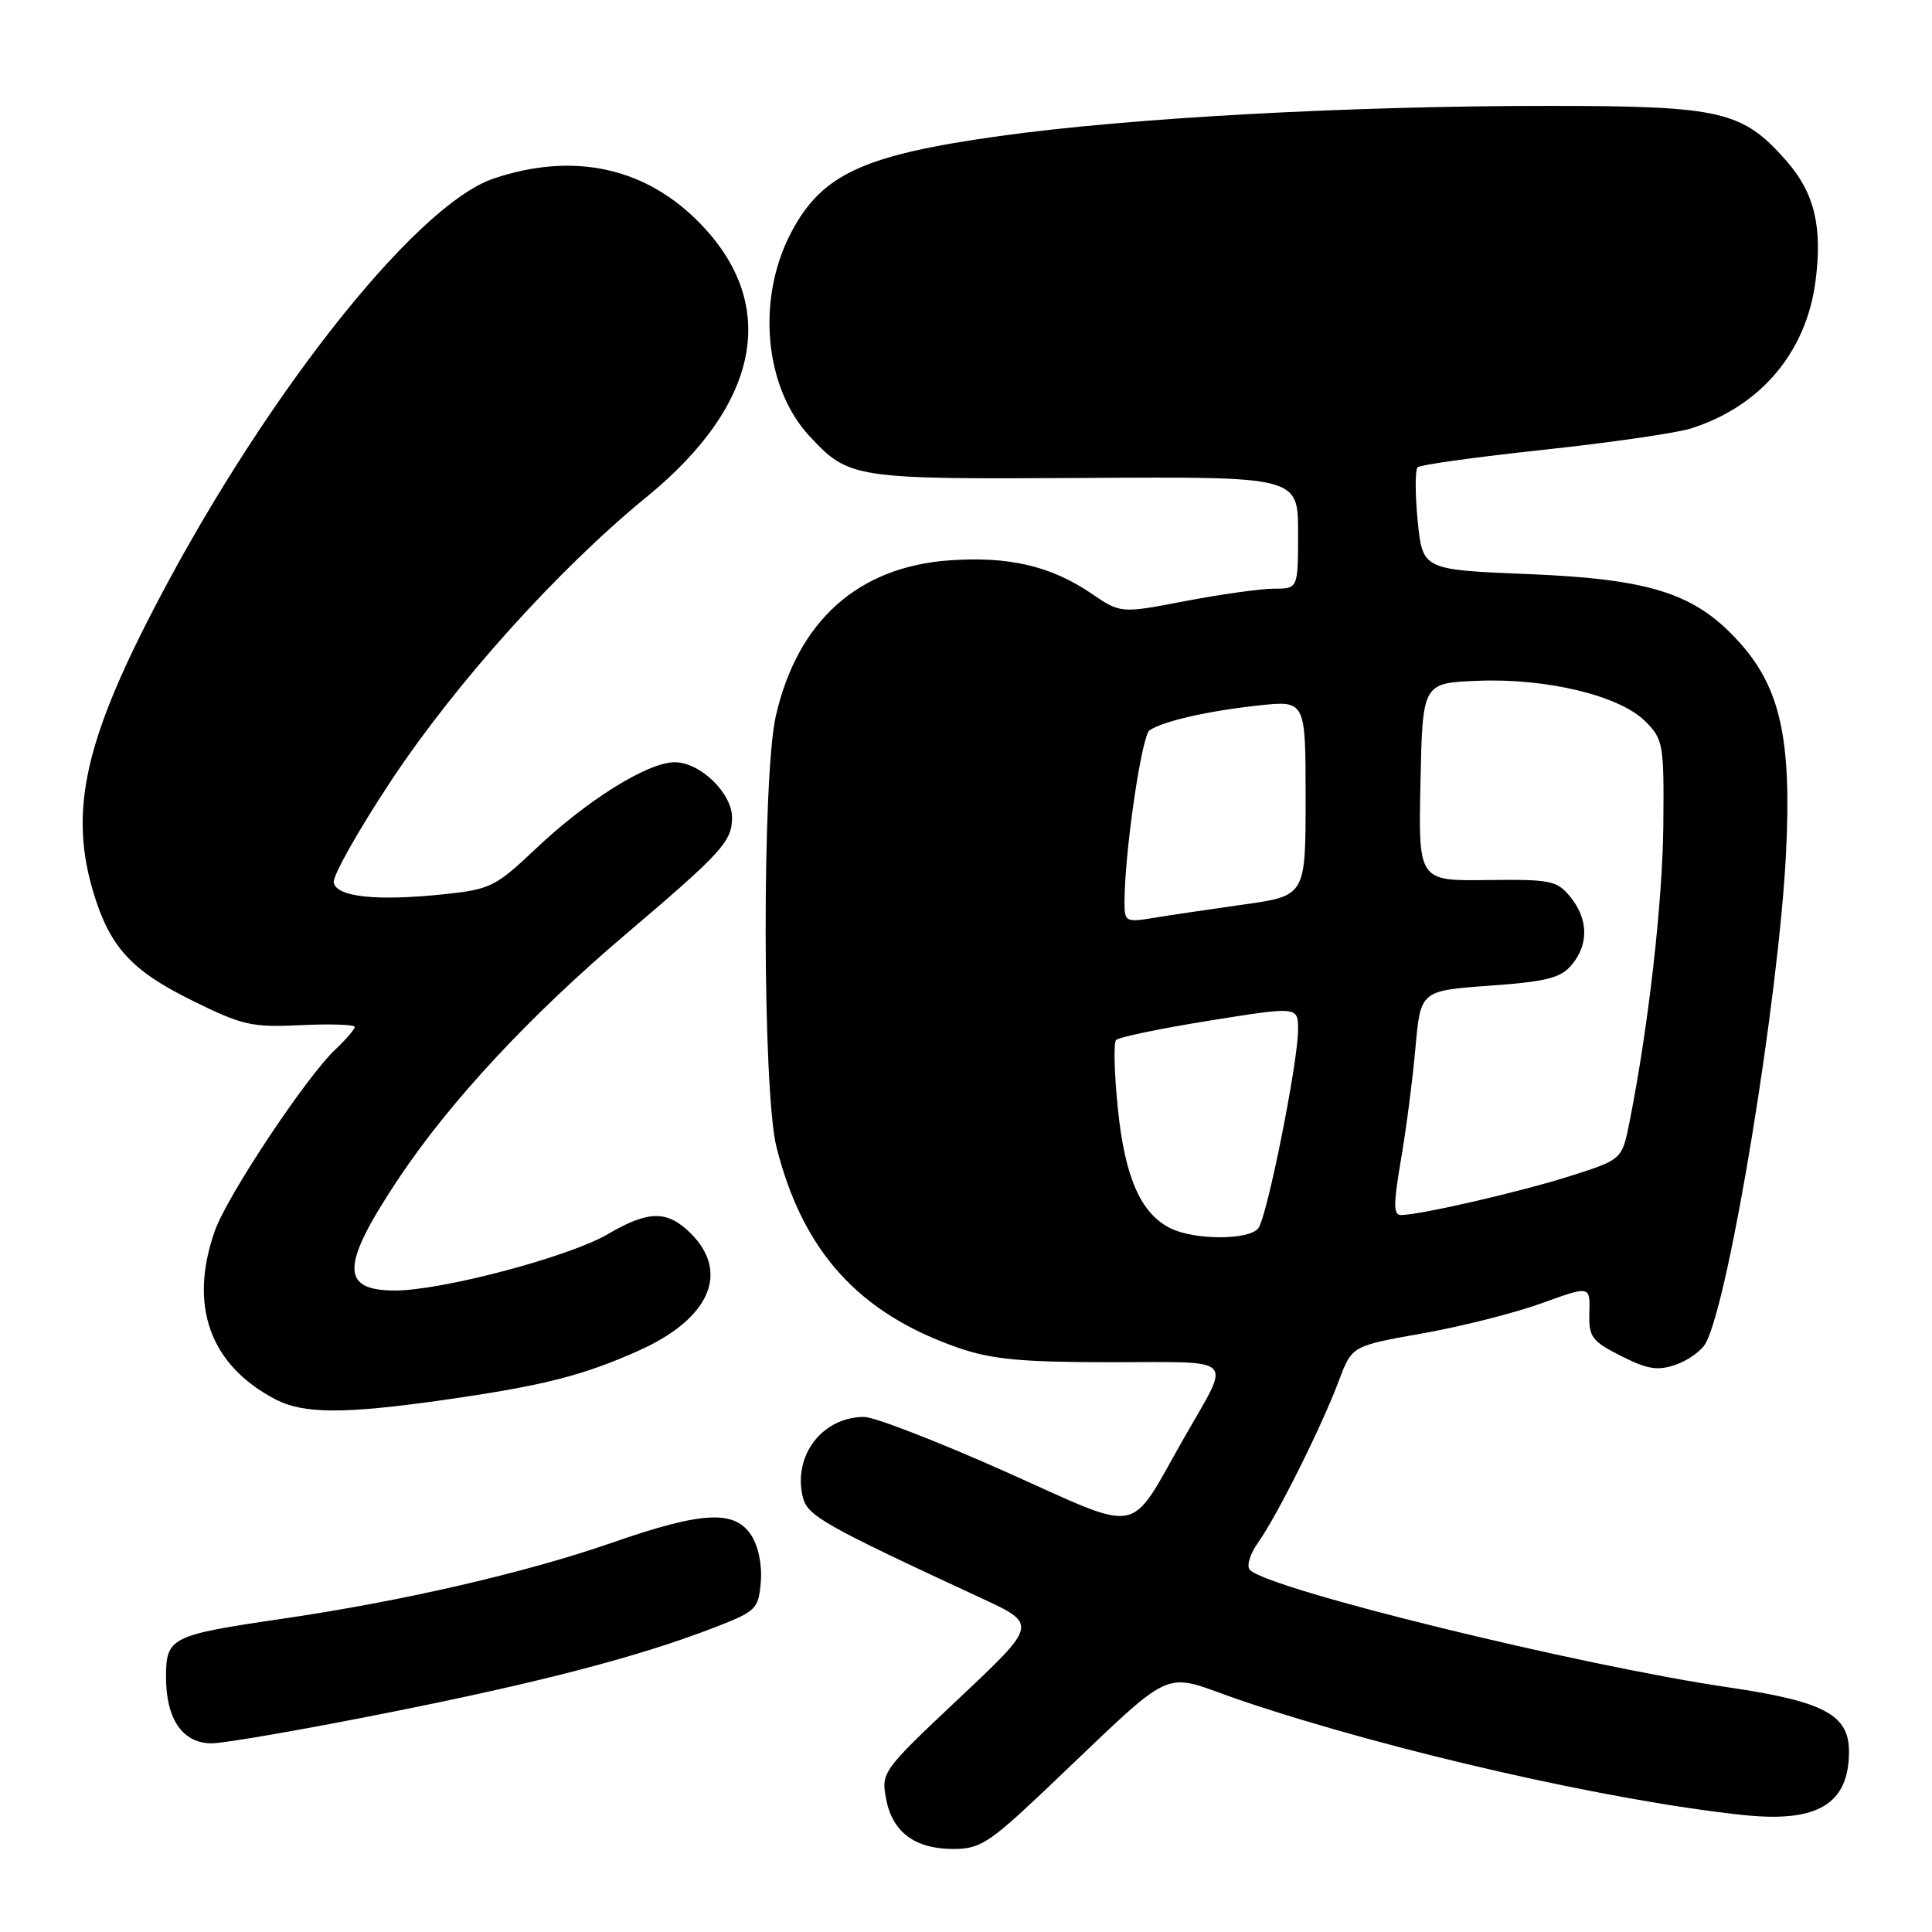<?xml version="1.0" encoding="UTF-8" standalone="no"?>
<!DOCTYPE svg PUBLIC "-//W3C//DTD SVG 1.1//EN" "http://www.w3.org/Graphics/SVG/1.1/DTD/svg11.dtd" >
<svg xmlns="http://www.w3.org/2000/svg" xmlns:xlink="http://www.w3.org/1999/xlink" version="1.1" viewBox="0 0 256 256">
 <g >
 <path fill="currentColor"
d=" M 137.86 237.78 C 156.71 219.96 153.26 221.55 164.72 225.41 C 184.47 232.06 213.52 238.67 231.10 240.51 C 240.86 241.53 245.00 239.03 245.00 232.09 C 245.00 227.21 241.70 225.45 229.00 223.58 C 209.10 220.64 168.21 210.61 165.63 208.03 C 165.13 207.53 165.61 205.94 166.75 204.33 C 169.27 200.76 175.17 188.93 177.42 182.92 C 179.14 178.34 179.14 178.34 188.49 176.68 C 193.64 175.77 200.74 173.97 204.27 172.69 C 210.70 170.36 210.70 170.36 210.60 173.93 C 210.51 177.17 210.90 177.70 214.81 179.68 C 218.34 181.46 219.66 181.66 222.08 180.82 C 223.71 180.25 225.49 178.96 226.03 177.95 C 229.17 172.08 235.70 132.17 236.66 113.00 C 237.41 97.92 235.90 91.11 230.45 85.08 C 224.63 78.63 218.73 76.73 202.50 76.07 C 188.50 75.50 188.50 75.50 187.85 69.00 C 187.50 65.42 187.50 62.23 187.85 61.91 C 188.21 61.58 195.70 60.55 204.50 59.60 C 213.30 58.66 222.07 57.39 224.00 56.79 C 233.24 53.89 239.32 46.72 240.56 37.30 C 241.51 30.06 240.43 25.56 236.71 21.32 C 230.90 14.70 228.09 14.05 205.50 14.03 C 178.97 14.02 149.73 15.61 132.50 18.02 C 114.31 20.56 108.87 23.09 104.80 30.87 C 100.20 39.67 101.29 51.39 107.30 57.83 C 112.51 63.42 113.17 63.51 143.75 63.33 C 172.00 63.15 172.00 63.15 172.00 70.58 C 172.00 78.00 172.00 78.00 168.84 78.00 C 167.10 78.00 161.81 78.74 157.09 79.64 C 148.50 81.29 148.50 81.29 144.61 78.64 C 139.25 75.00 133.67 73.69 125.82 74.25 C 113.69 75.11 105.69 82.27 102.80 94.87 C 100.96 102.90 101.02 144.61 102.89 152.00 C 106.37 165.83 113.81 174.03 127.00 178.60 C 131.44 180.13 135.34 180.50 147.26 180.50 C 164.10 180.50 163.17 179.53 156.91 190.50 C 149.36 203.72 151.75 203.27 133.15 194.97 C 124.25 191.00 115.85 187.75 114.50 187.75 C 108.94 187.75 105.01 192.93 106.39 198.42 C 107.01 200.87 109.21 202.11 130.00 211.75 C 137.50 215.22 137.50 215.22 127.12 225.00 C 116.92 234.60 116.75 234.84 117.41 238.36 C 118.24 242.77 121.23 245.00 126.33 245.00 C 129.78 245.00 131.07 244.19 137.86 237.78 Z  M 50.93 227.04 C 71.56 222.94 84.54 219.56 94.64 215.66 C 100.22 213.50 100.51 213.21 100.81 209.62 C 101.00 207.37 100.49 204.87 99.54 203.42 C 97.32 200.03 93.04 200.26 81.09 204.42 C 69.75 208.37 53.25 212.18 37.50 214.48 C 22.56 216.67 22.00 216.95 22.00 222.26 C 22.00 227.81 24.21 231.00 28.06 231.00 C 29.68 231.00 39.97 229.22 50.93 227.04 Z  M 58.66 185.52 C 71.87 183.64 77.16 182.31 84.60 178.98 C 94.00 174.79 96.74 168.65 91.55 163.45 C 88.43 160.34 85.95 160.36 80.54 163.53 C 75.41 166.54 58.56 171.00 52.34 171.00 C 45.02 171.00 45.15 167.65 52.90 156.04 C 59.66 145.92 70.24 134.55 82.93 123.78 C 95.62 113.00 97.00 111.49 97.00 108.34 C 97.00 105.09 92.77 101.00 89.41 101.00 C 85.84 101.00 77.79 106.01 70.93 112.52 C 65.71 117.47 64.94 117.85 58.93 118.48 C 49.98 119.43 44.59 118.87 44.22 116.94 C 44.06 116.09 47.48 110.01 51.83 103.44 C 60.41 90.48 73.98 75.41 85.69 65.84 C 101.02 53.32 103.37 39.88 92.14 28.98 C 85.01 22.06 75.71 20.20 65.43 23.65 C 54.79 27.22 33.86 54.03 19.36 82.66 C 11.05 99.08 9.29 108.01 12.38 118.27 C 14.55 125.46 17.40 128.60 25.41 132.55 C 32.12 135.87 33.34 136.15 39.87 135.84 C 43.79 135.65 47.00 135.76 47.00 136.08 C 47.00 136.39 45.86 137.72 44.47 139.03 C 40.59 142.67 30.11 158.43 28.47 163.09 C 24.97 173.00 27.81 180.89 36.50 185.42 C 40.21 187.36 45.57 187.38 58.66 185.52 Z  M 155.05 162.73 C 151.13 160.75 149.05 155.99 148.12 146.88 C 147.65 142.27 147.54 138.19 147.88 137.81 C 148.22 137.43 153.79 136.28 160.25 135.24 C 172.00 133.36 172.00 133.36 172.00 136.43 C 172.00 140.76 167.90 161.24 166.73 162.75 C 165.48 164.35 158.23 164.34 155.05 162.73 Z  M 185.62 153.75 C 186.31 149.76 187.18 143.07 187.55 138.88 C 188.23 131.27 188.23 131.27 197.37 130.61 C 204.91 130.07 206.81 129.59 208.25 127.86 C 210.53 125.14 210.47 121.80 208.09 118.86 C 206.31 116.67 205.50 116.51 197.06 116.61 C 187.94 116.73 187.94 116.73 188.22 103.61 C 188.50 90.50 188.50 90.50 195.80 90.21 C 204.94 89.84 214.59 92.17 218.00 95.57 C 220.38 97.95 220.50 98.58 220.40 109.28 C 220.30 119.58 218.44 135.97 215.94 148.56 C 214.94 153.63 214.94 153.63 208.22 155.78 C 201.71 157.87 188.16 161.00 185.62 161.00 C 184.63 161.00 184.63 159.54 185.62 153.75 Z  M 149.00 119.59 C 149.00 113.03 151.27 97.45 152.33 96.76 C 154.22 95.53 160.04 94.21 166.75 93.48 C 173.00 92.80 173.00 92.80 173.00 105.75 C 173.00 118.70 173.00 118.70 164.75 119.86 C 160.21 120.50 154.81 121.30 152.75 121.64 C 149.20 122.23 149.00 122.12 149.00 119.59 Z "/>
</g>
</svg>